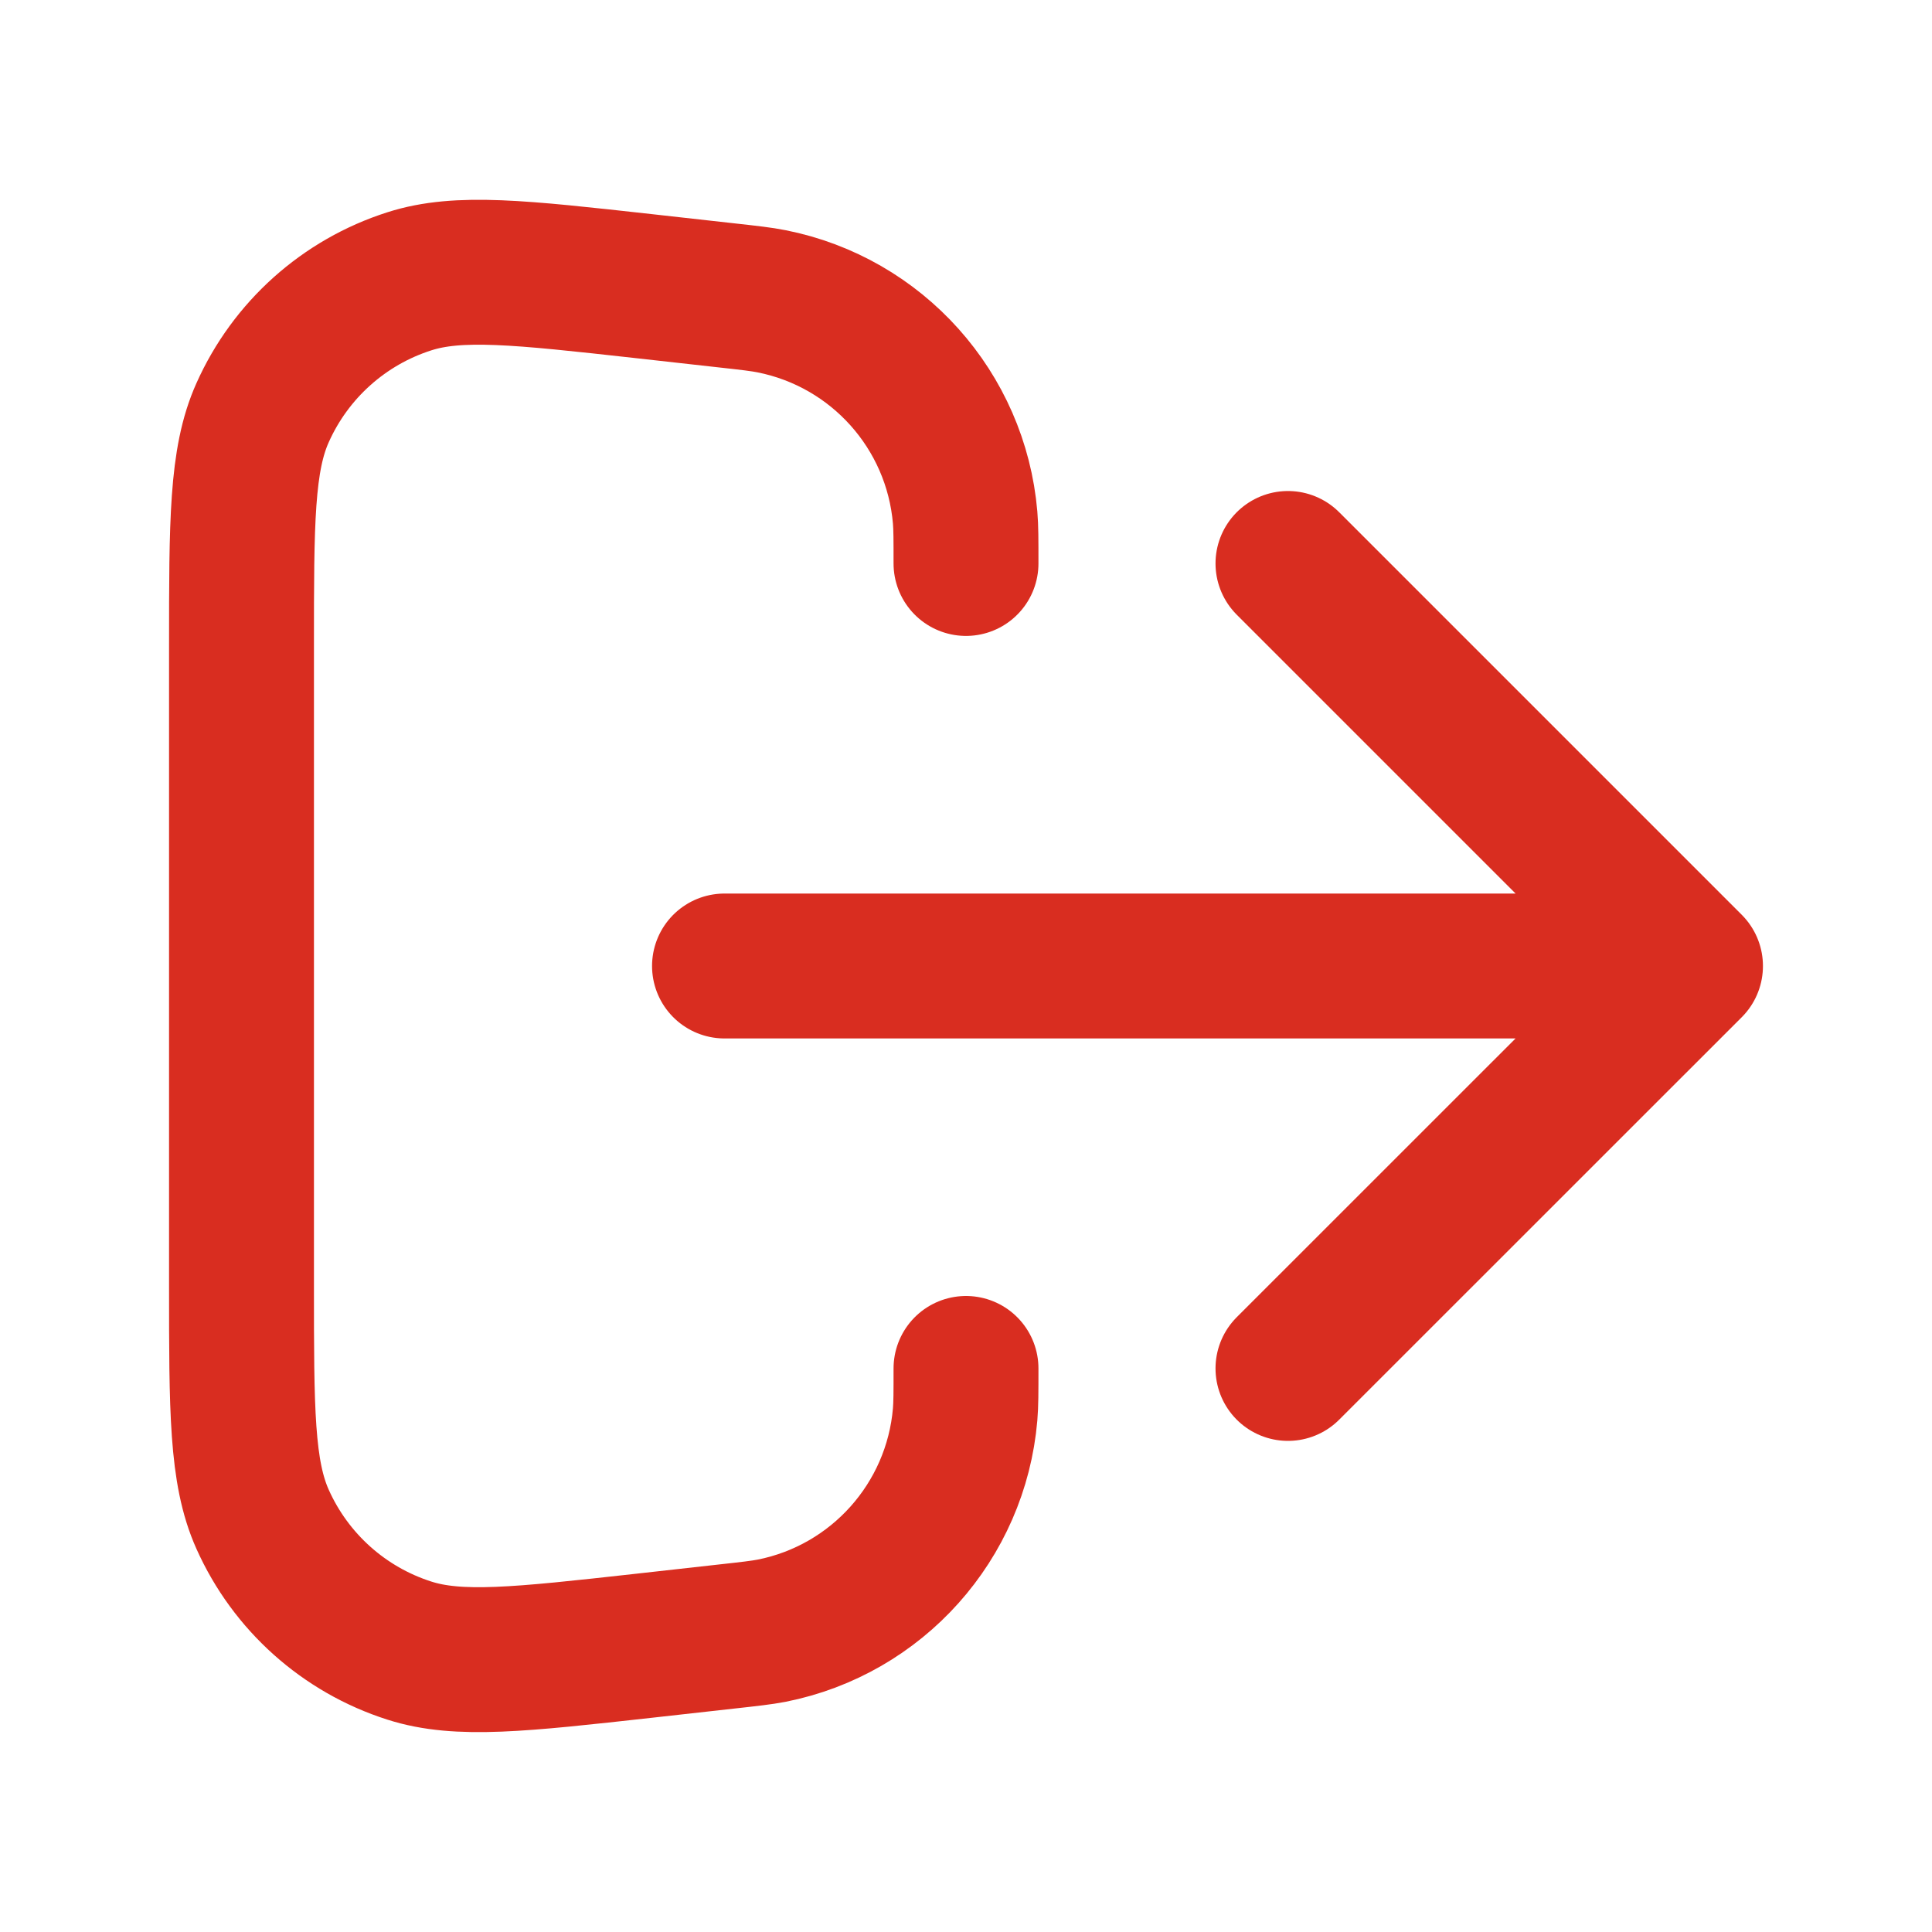 <svg width="20" height="20" viewBox="0 0 20 20" fill="none" xmlns="http://www.w3.org/2000/svg">
<path d="M13.333 14.166L17.5 10M17.5 10L13.333 5.833M17.5 10H7.5M10 14.166C10 14.413 10 14.536 9.991 14.642C9.896 15.751 9.079 16.664 7.988 16.881C7.883 16.901 7.76 16.915 7.515 16.942L6.664 17.037C5.385 17.179 4.746 17.25 4.238 17.087C3.561 16.871 3.008 16.376 2.718 15.727C2.5 15.24 2.5 14.597 2.5 13.31V6.689C2.5 5.403 2.5 4.759 2.718 4.273C3.008 3.623 3.561 3.128 4.238 2.912C4.746 2.749 5.385 2.82 6.664 2.962L7.515 3.057C7.76 3.084 7.883 3.098 7.988 3.119C9.079 3.336 9.896 4.248 9.991 5.357C10 5.463 10 5.587 10 5.833" stroke="#D92D20" stroke-width="1.5" stroke-linecap="round" stroke-linejoin="round"/>
</svg>
